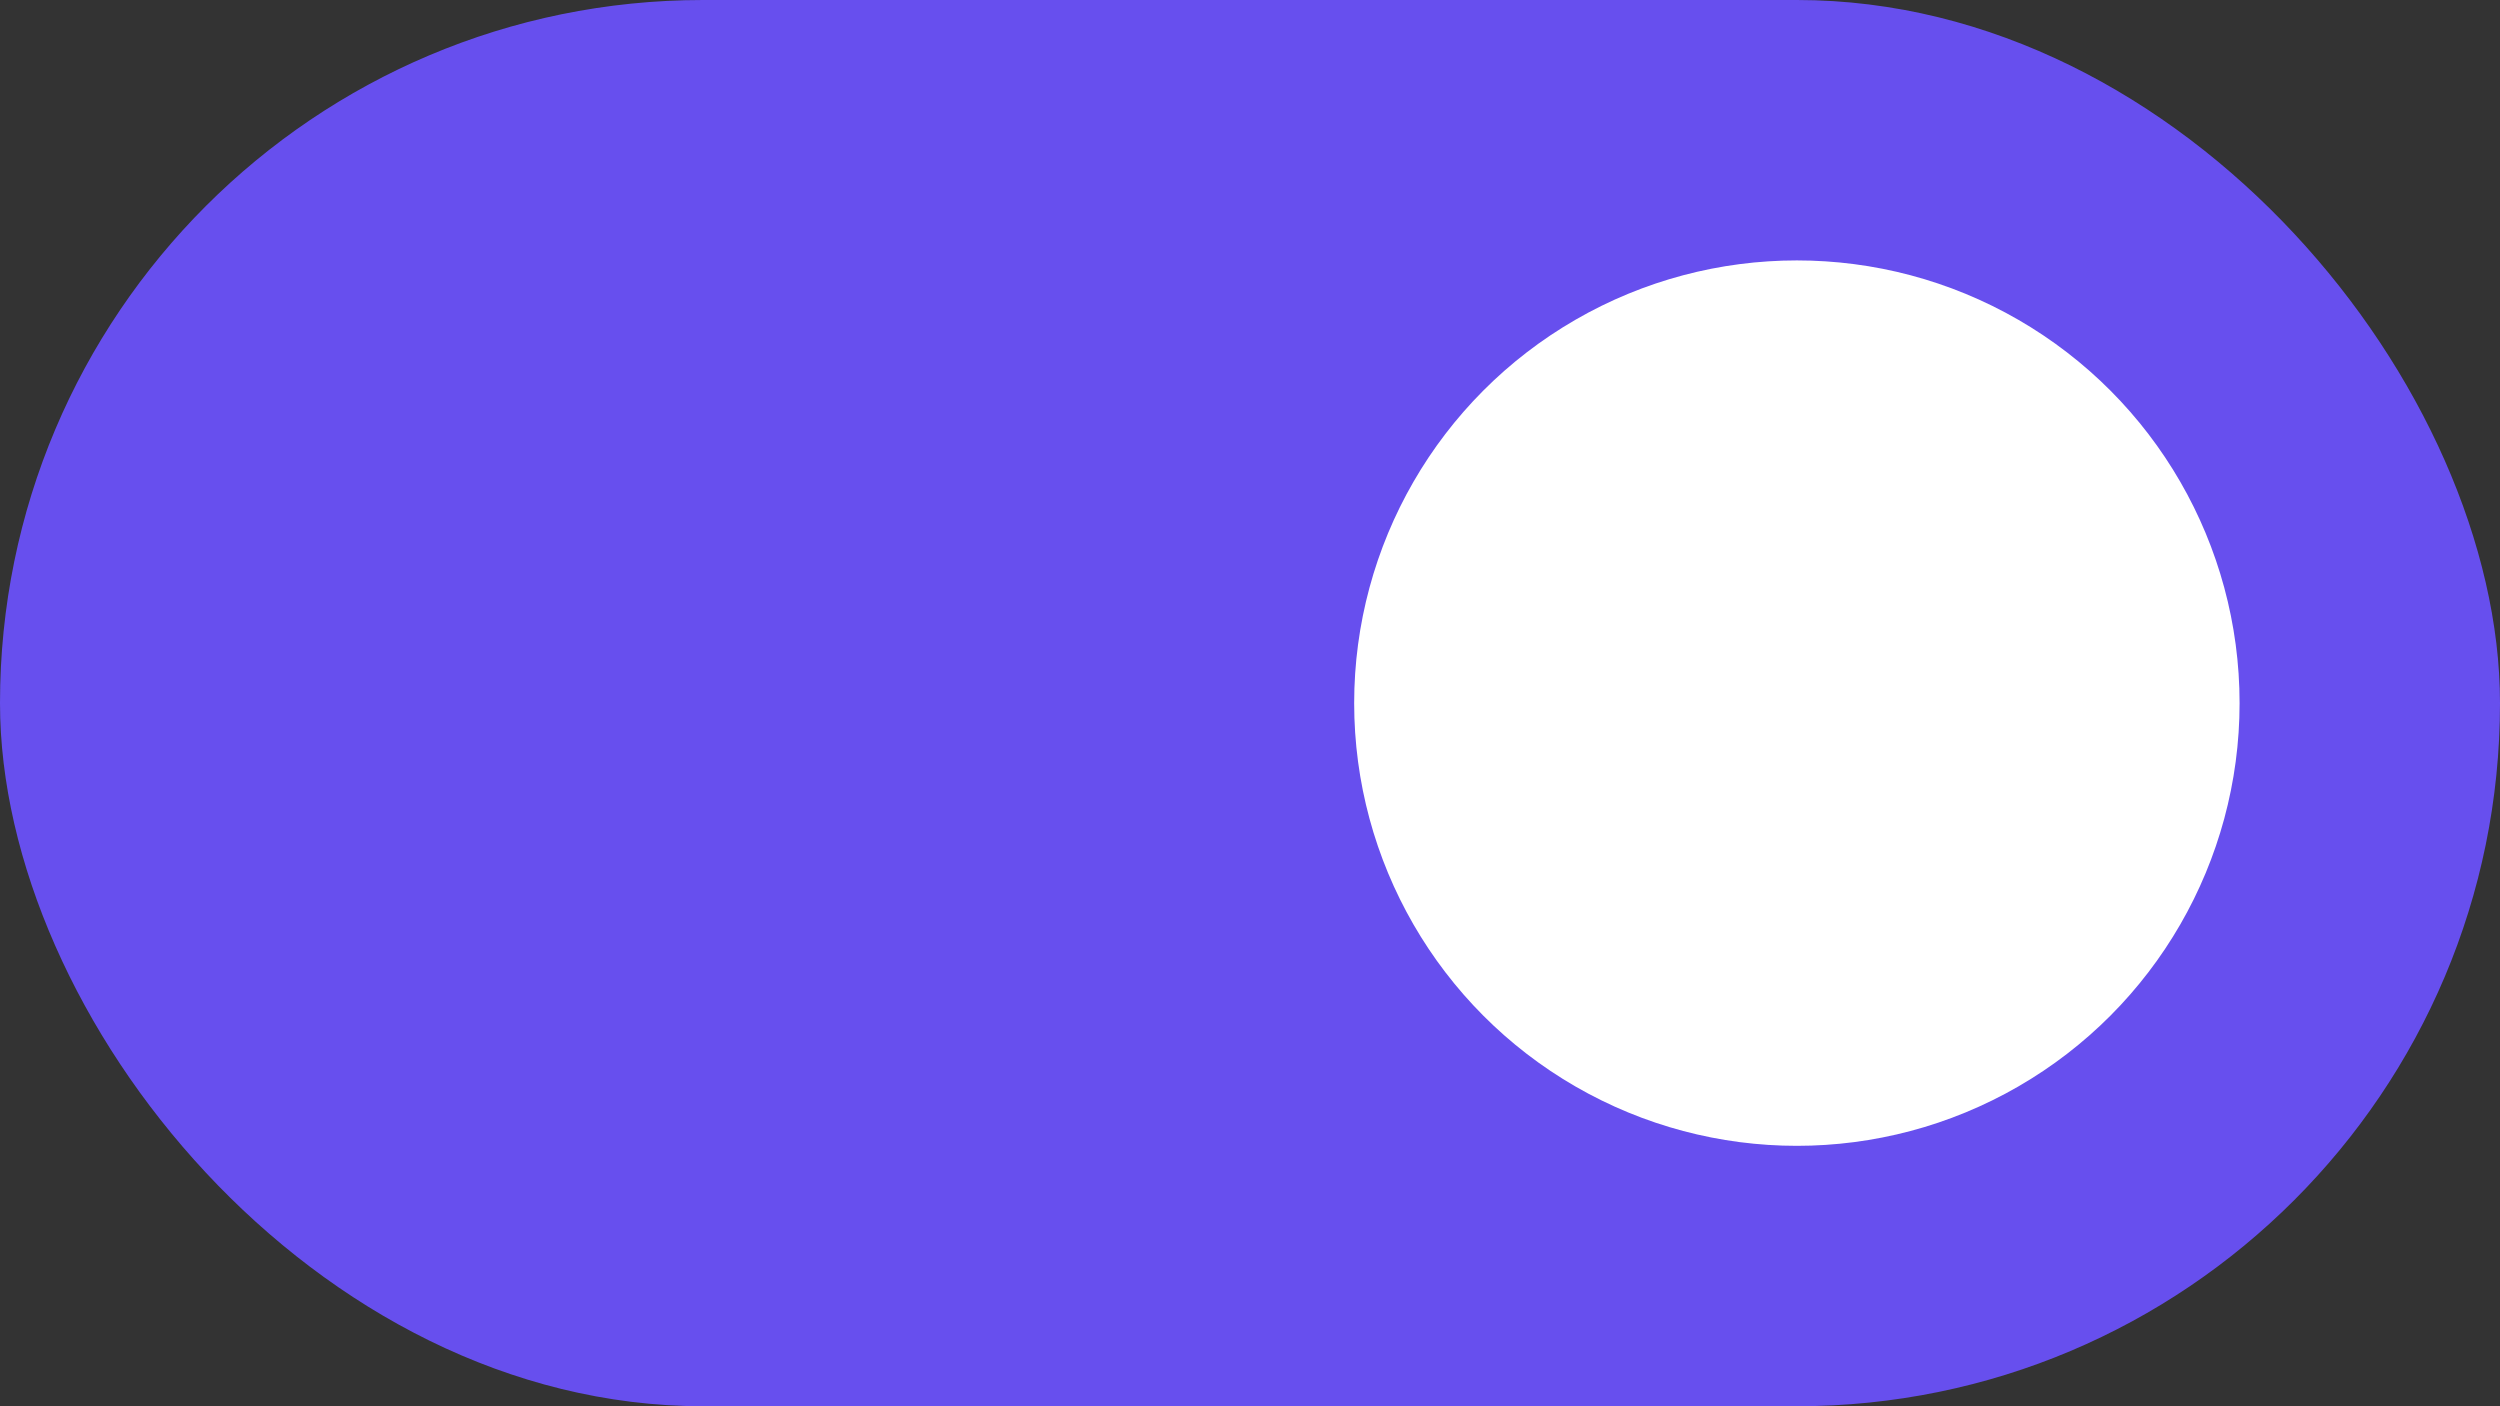 <svg width="48" height="27" viewBox="0 0 48 27" fill="none" xmlns="http://www.w3.org/2000/svg">
<rect x="0" y="0" width="48" height="27" fill="#333333" stroke="none"/>
<rect width="48" height="27" rx="13.5" fill="#674FEE"/>
<circle cx="34.5" cy="13.5" r="8.5" fill="white"/>
</svg>
